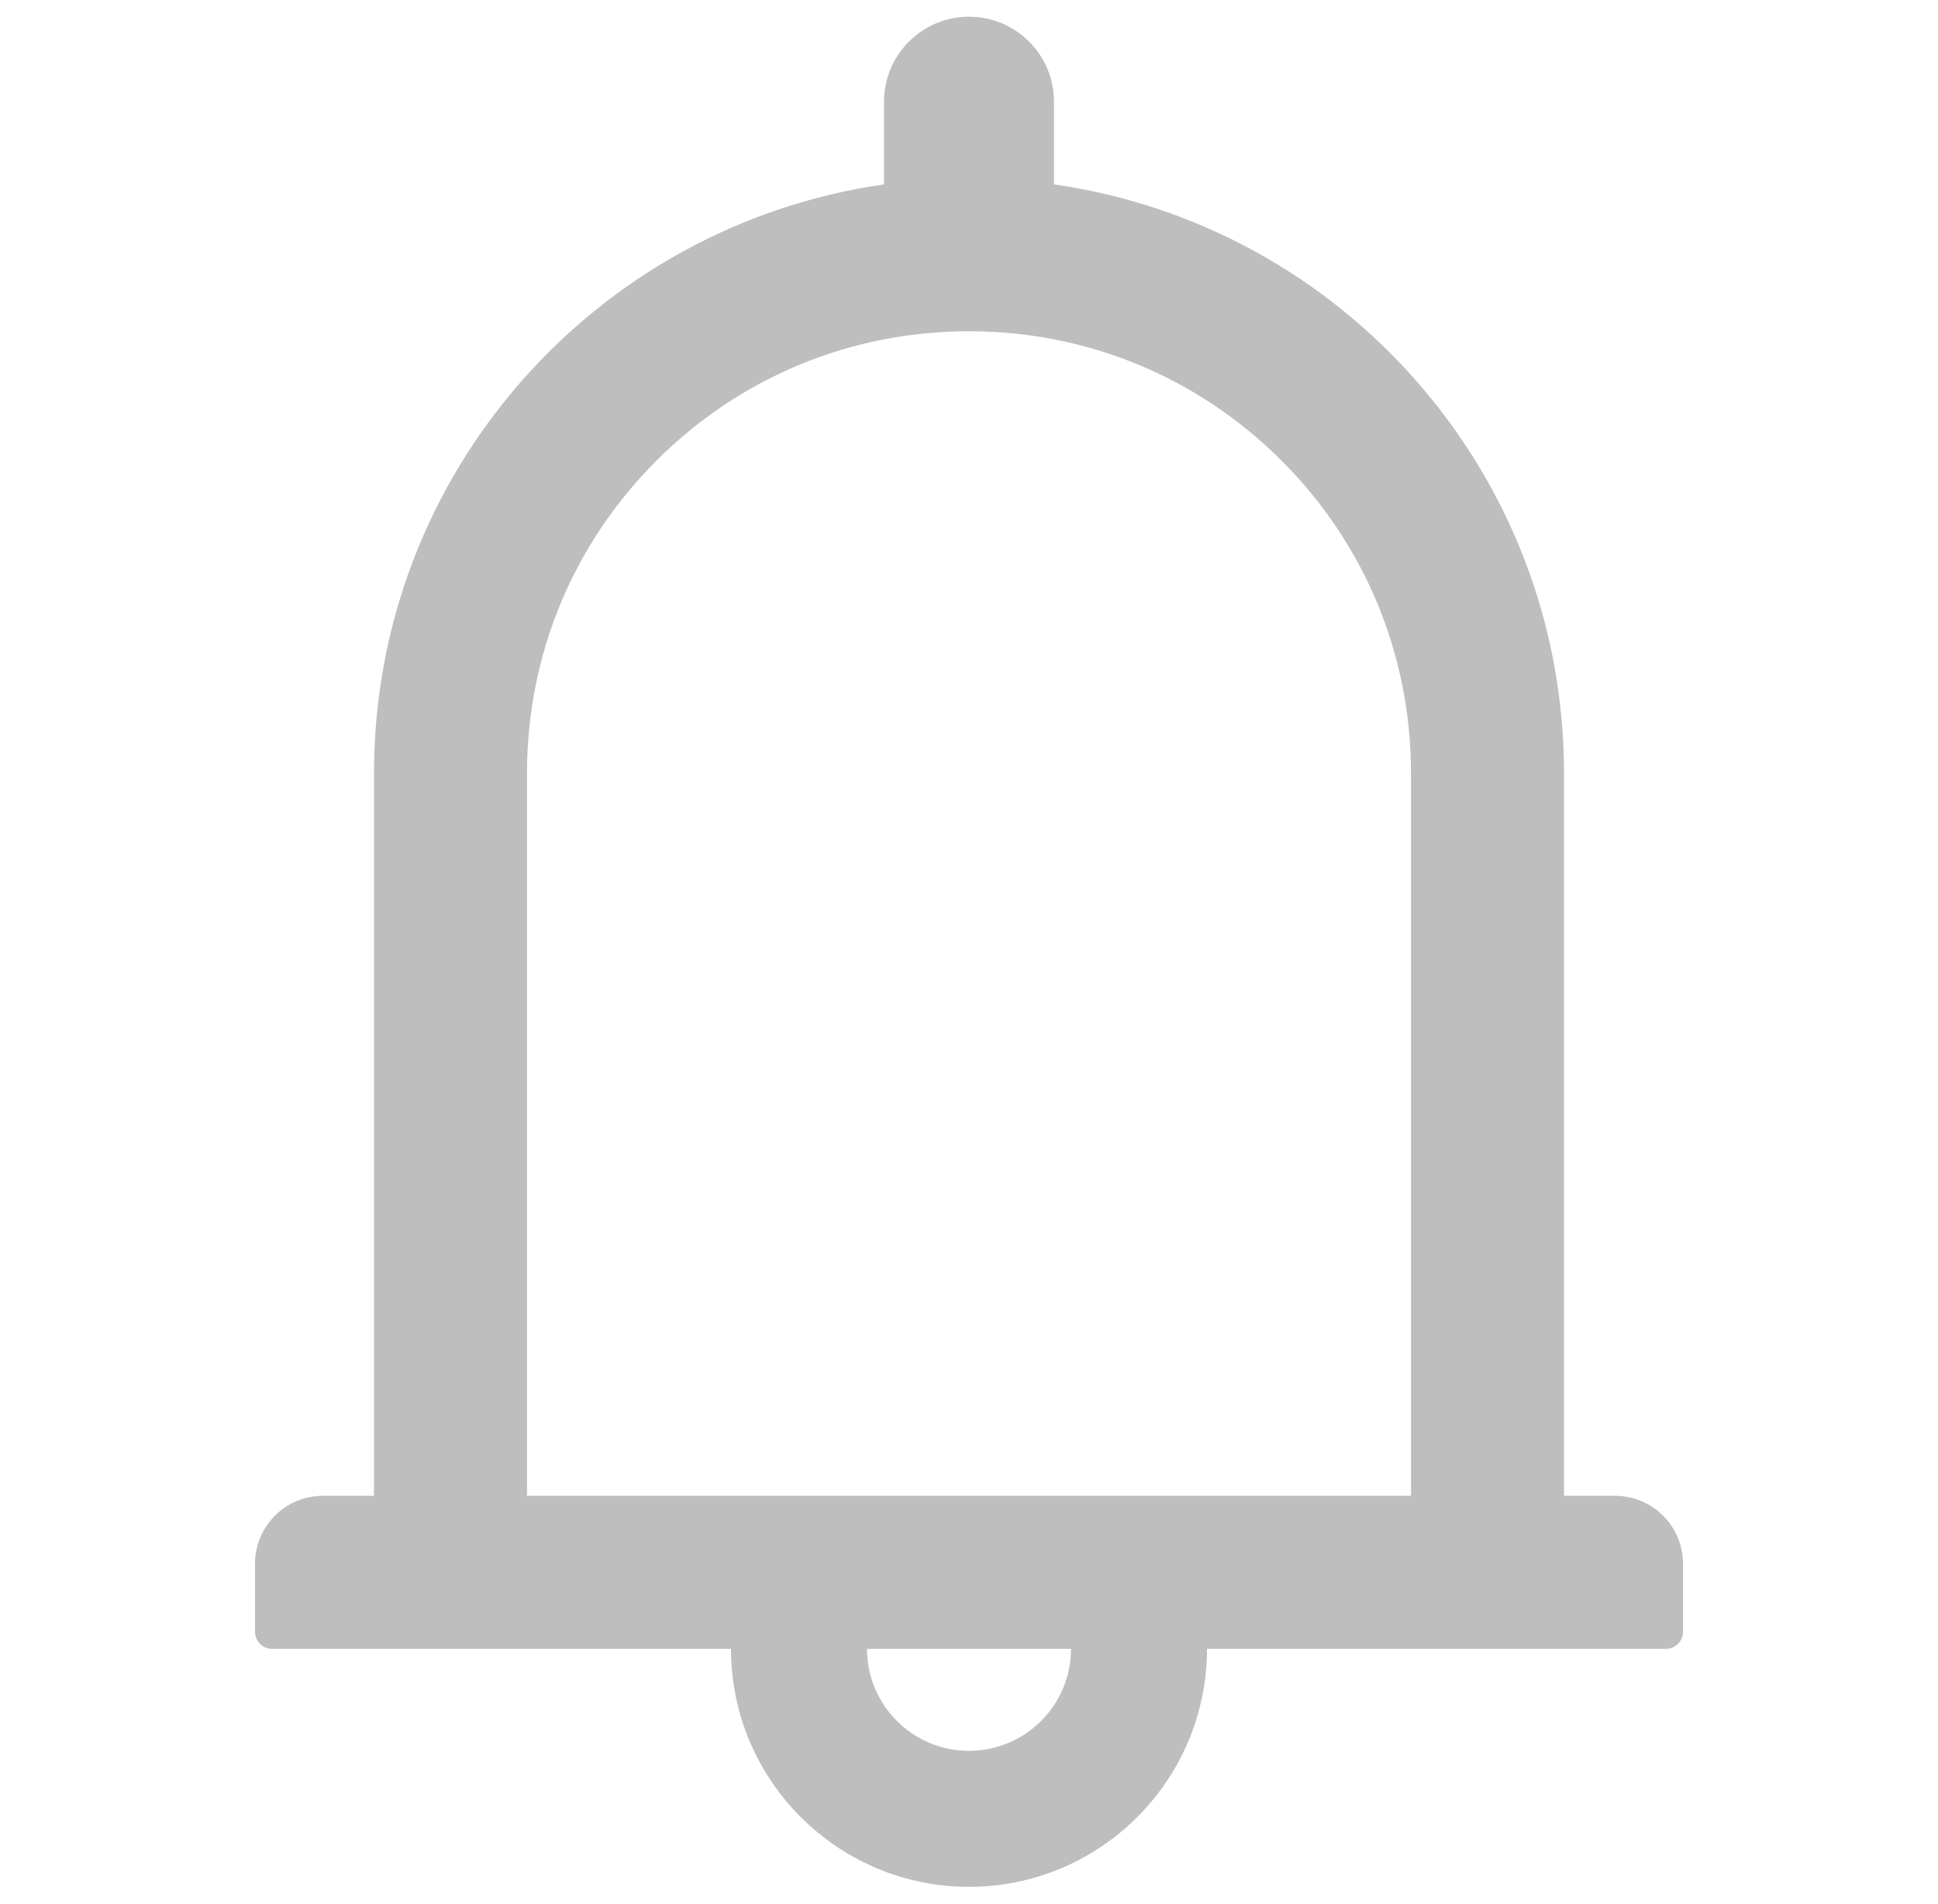 <svg width="57" height="56" viewBox="0 0 57 56" fill="none" xmlns="http://www.w3.org/2000/svg">
<path d="M47.5 43.992H46V22.742C46 13.923 39.481 6.636 31 5.423V2.992C31 1.611 29.881 0.492 28.5 0.492C27.119 0.492 26 1.611 26 2.992V5.423C17.519 6.636 11 13.923 11 22.742V43.992H9.5C8.394 43.992 7.5 44.886 7.5 45.992V47.992C7.5 48.267 7.725 48.492 8 48.492H21.5C21.5 52.355 24.637 55.492 28.5 55.492C32.362 55.492 35.5 52.355 35.5 48.492H49C49.275 48.492 49.5 48.267 49.5 47.992V45.992C49.5 44.886 48.606 43.992 47.5 43.992ZM28.5 51.492C26.844 51.492 25.5 50.148 25.5 48.492H31.5C31.5 50.148 30.156 51.492 28.5 51.492ZM15.5 43.992V22.742C15.5 19.267 16.85 16.005 19.306 13.548C21.762 11.092 25.025 9.742 28.5 9.742C31.975 9.742 35.237 11.092 37.694 13.548C40.15 16.005 41.5 19.267 41.5 22.742V43.992H15.5Z" fill="#BEBEBE"/>
</svg>
